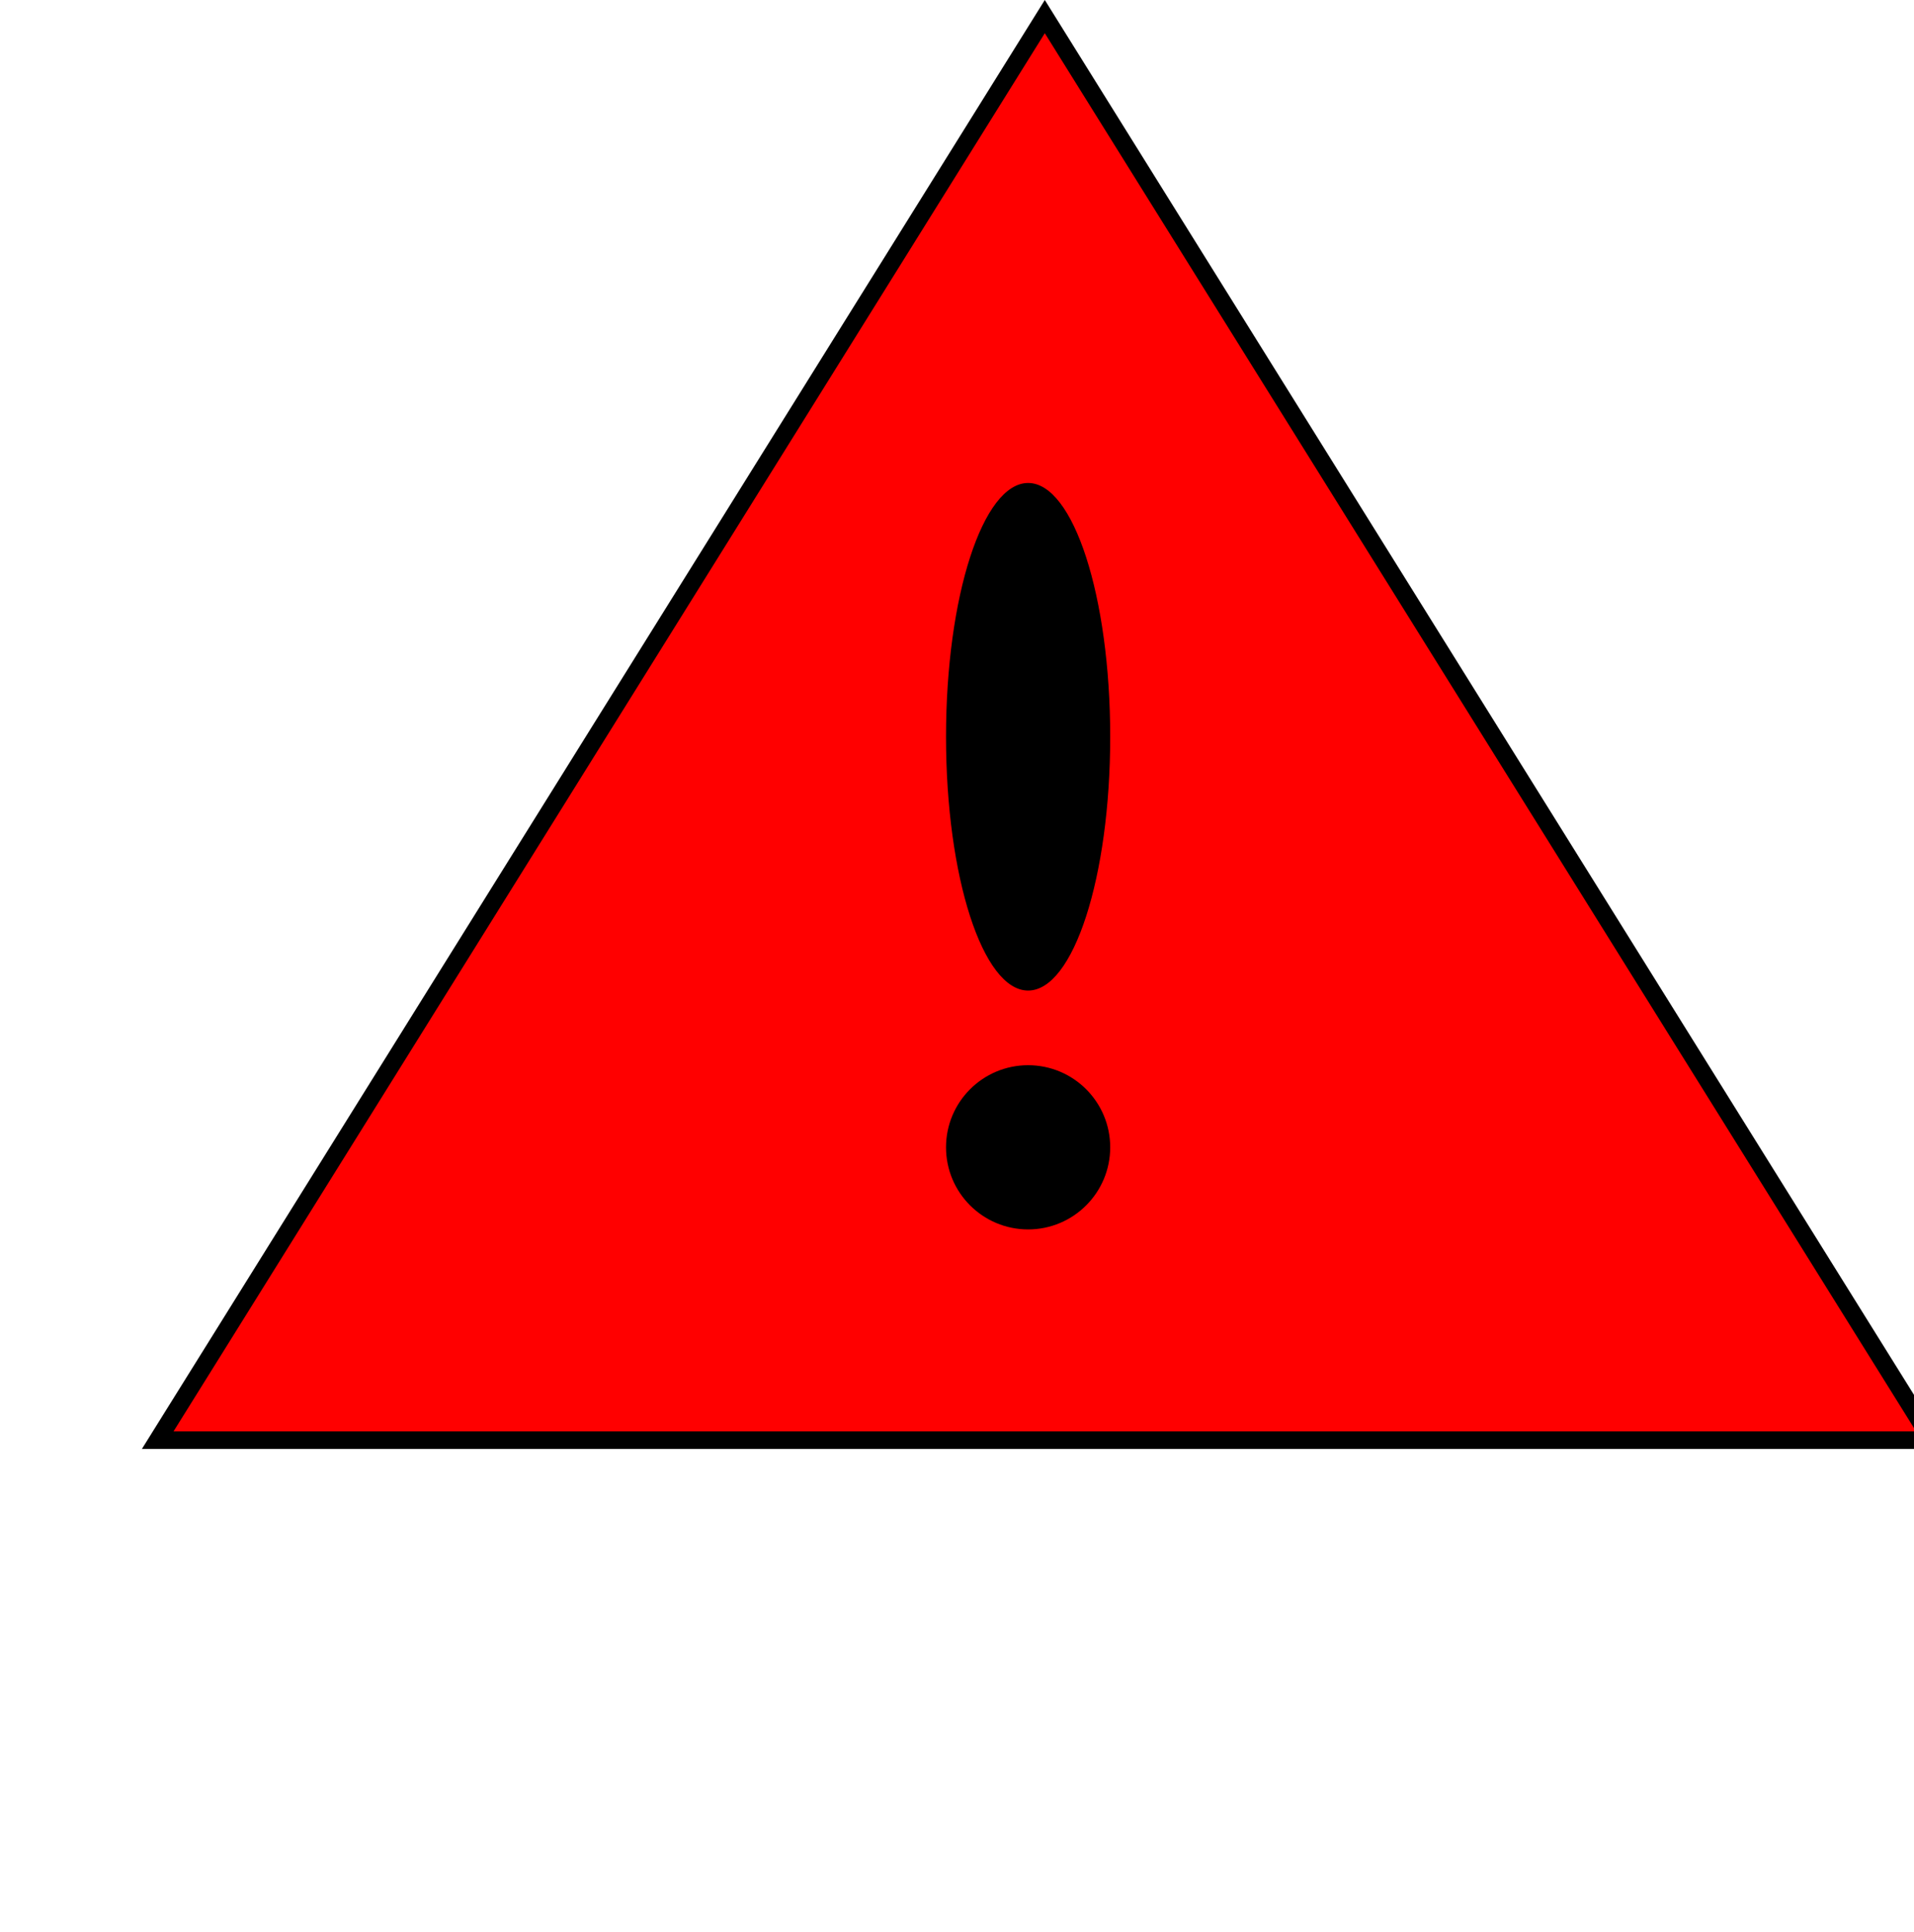 <svg width="109" height="110" viewBox="0 0 109 110" fill="none" xmlns="http://www.w3.org/2000/svg">
<path d="M8.981 82L59.5 0.945L110.019 82H8.981Z" fill="#FF0000" stroke="black"/>
<ellipse cx="58.55" cy="41.95" rx="4.675" ry="14.45" fill="black"/>
<circle cx="58.55" cy="65.325" r="4.675" fill="black"/>
</svg>
